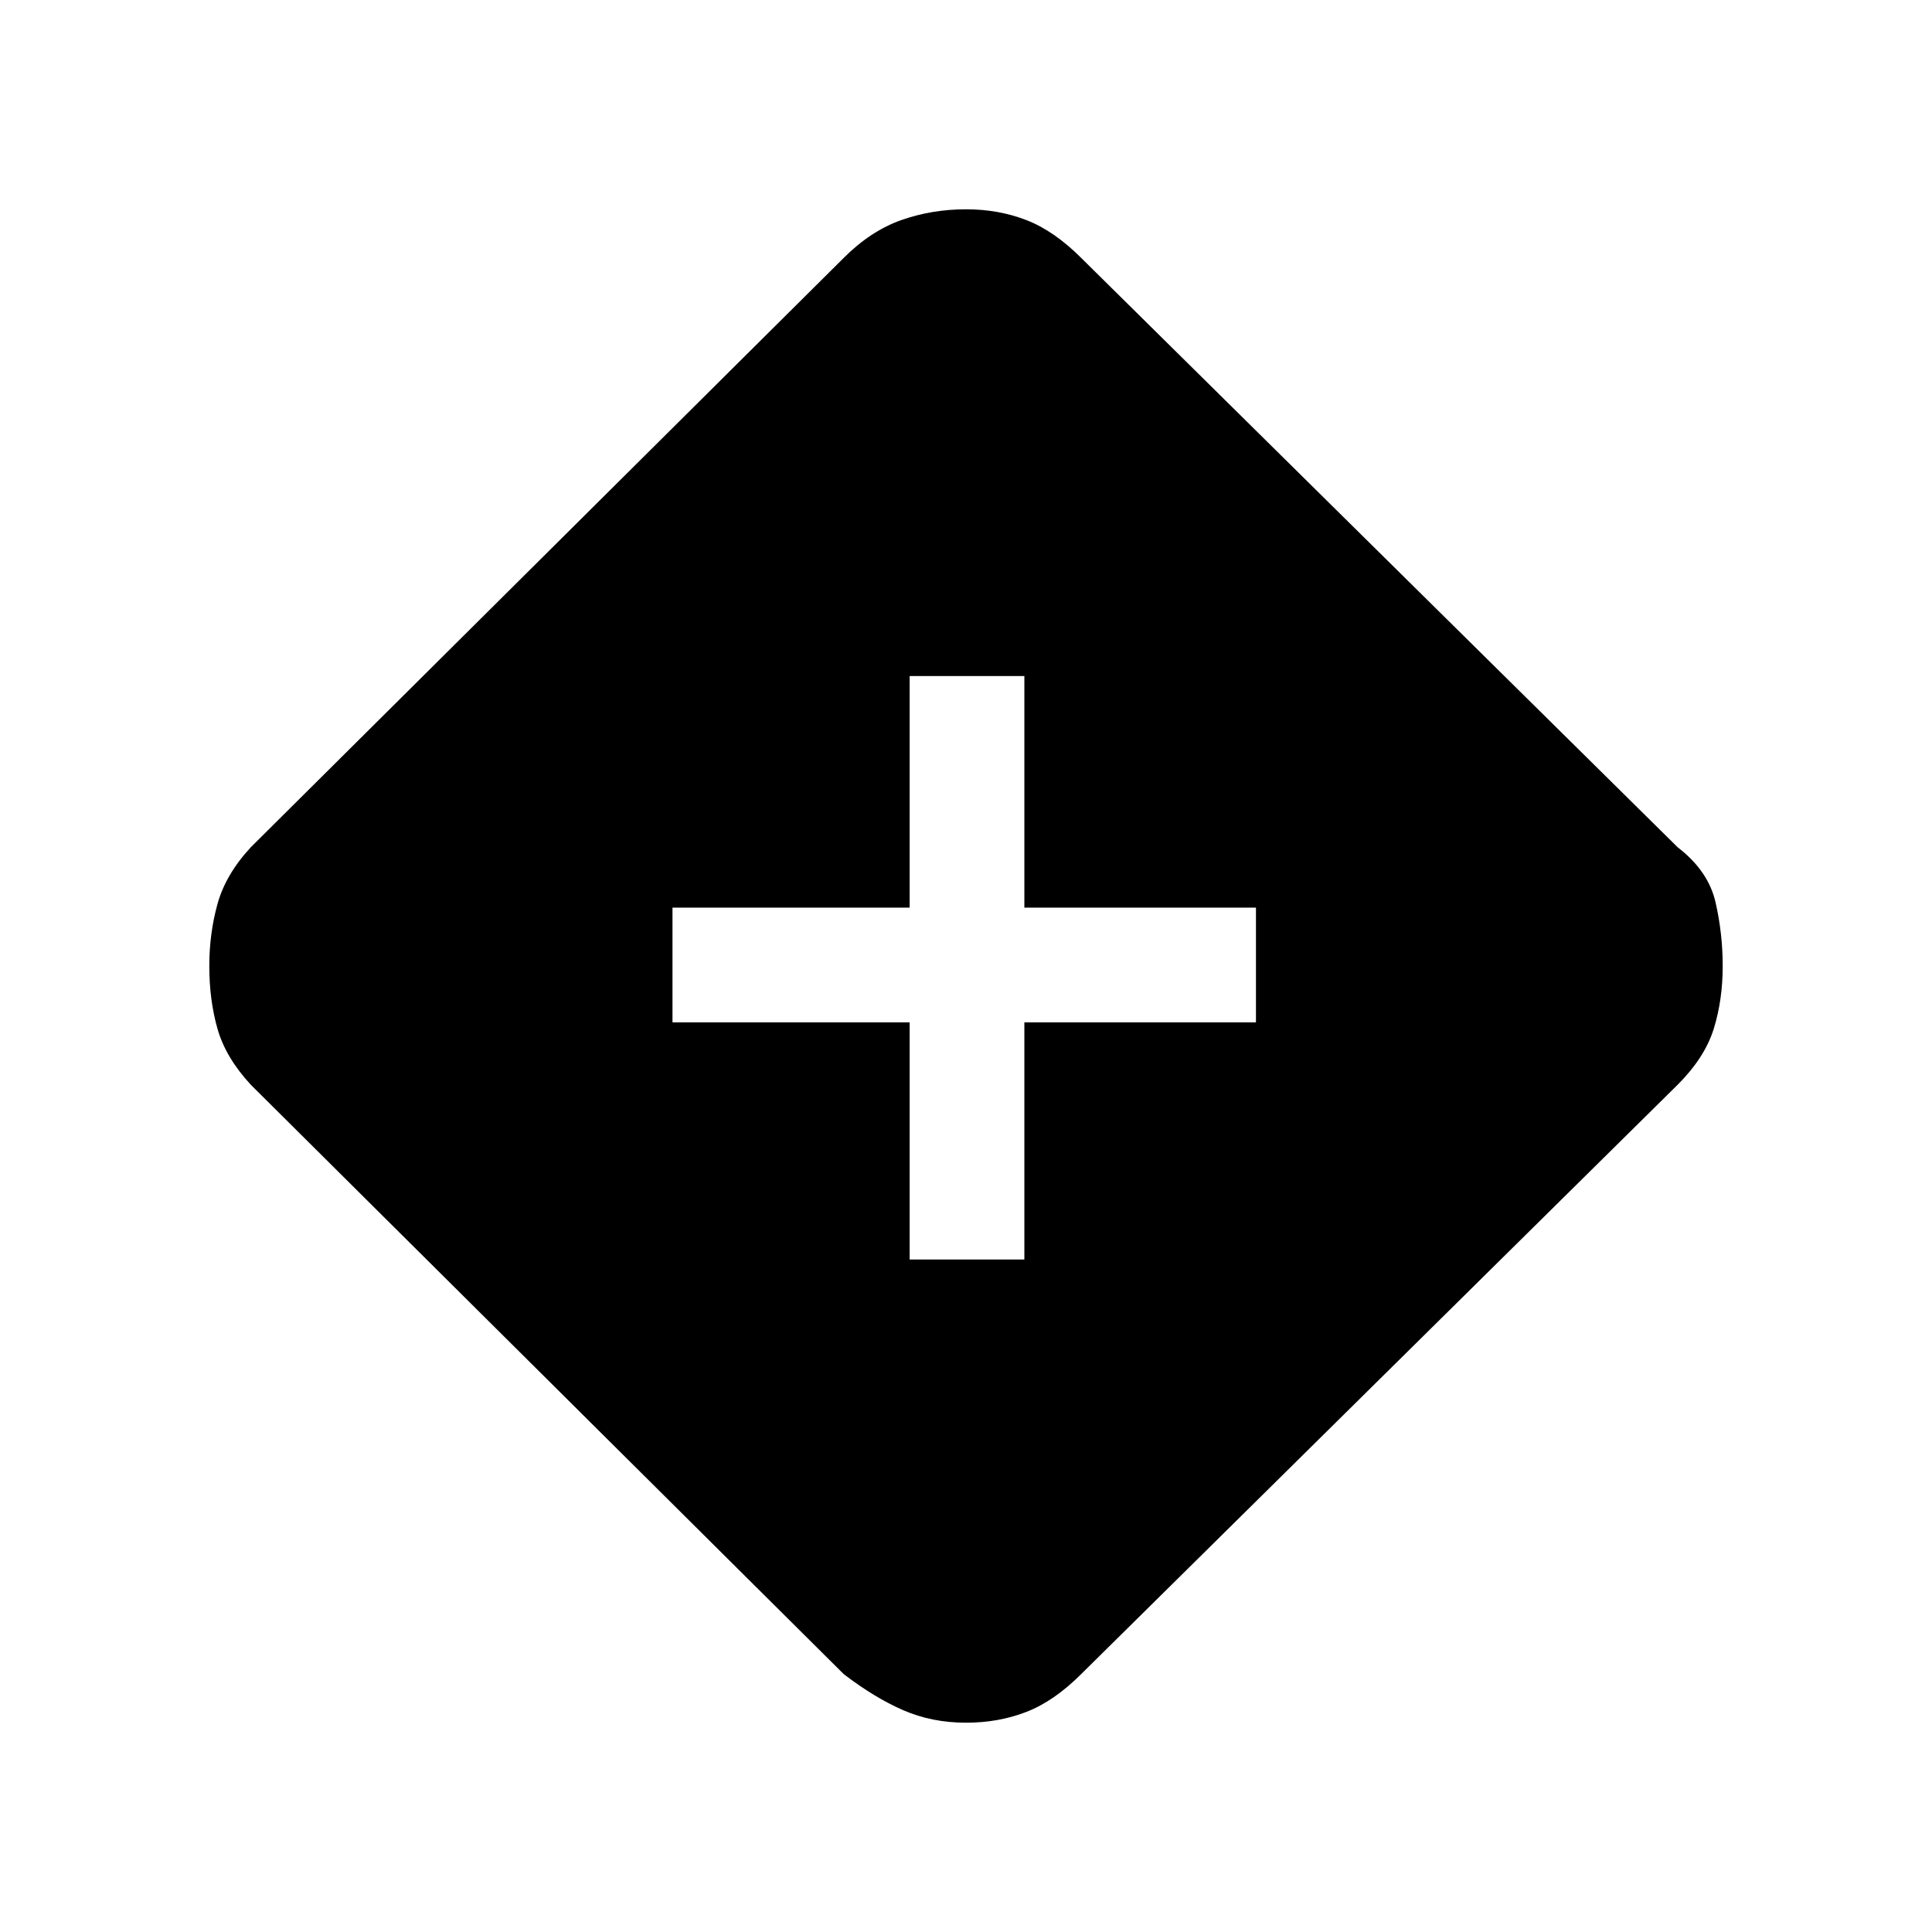 <svg xmlns="http://www.w3.org/2000/svg" height="20" viewBox="0 -960 960 960" width="20"><path d="M452-334.154h57V-452h115.077v-57H509v-115.077h-57V-509H334.154v57H452v117.846ZM480-104q-16.923 0-31.231-6.231-14.308-6.23-29.538-17.923L124.615-421q-12.461-13.461-16.538-27.769Q104-463.077 104-480q0-16.154 4.077-30.846 4.077-14.693 16.538-28.154l294.616-292.846q13.461-13.462 28.654-18.808Q463.077-856 480-856q16.154 0 29.962 5.346 13.807 5.346 27.269 18.808L833.616-539q15.23 11.692 18.807 27.269Q856-496.154 856-480q0 16.923-4.461 31.231-4.462 14.308-17.923 27.769L537.231-128.154q-13.462 13.462-27.269 18.808Q496.154-104 480-104Z"/></svg>